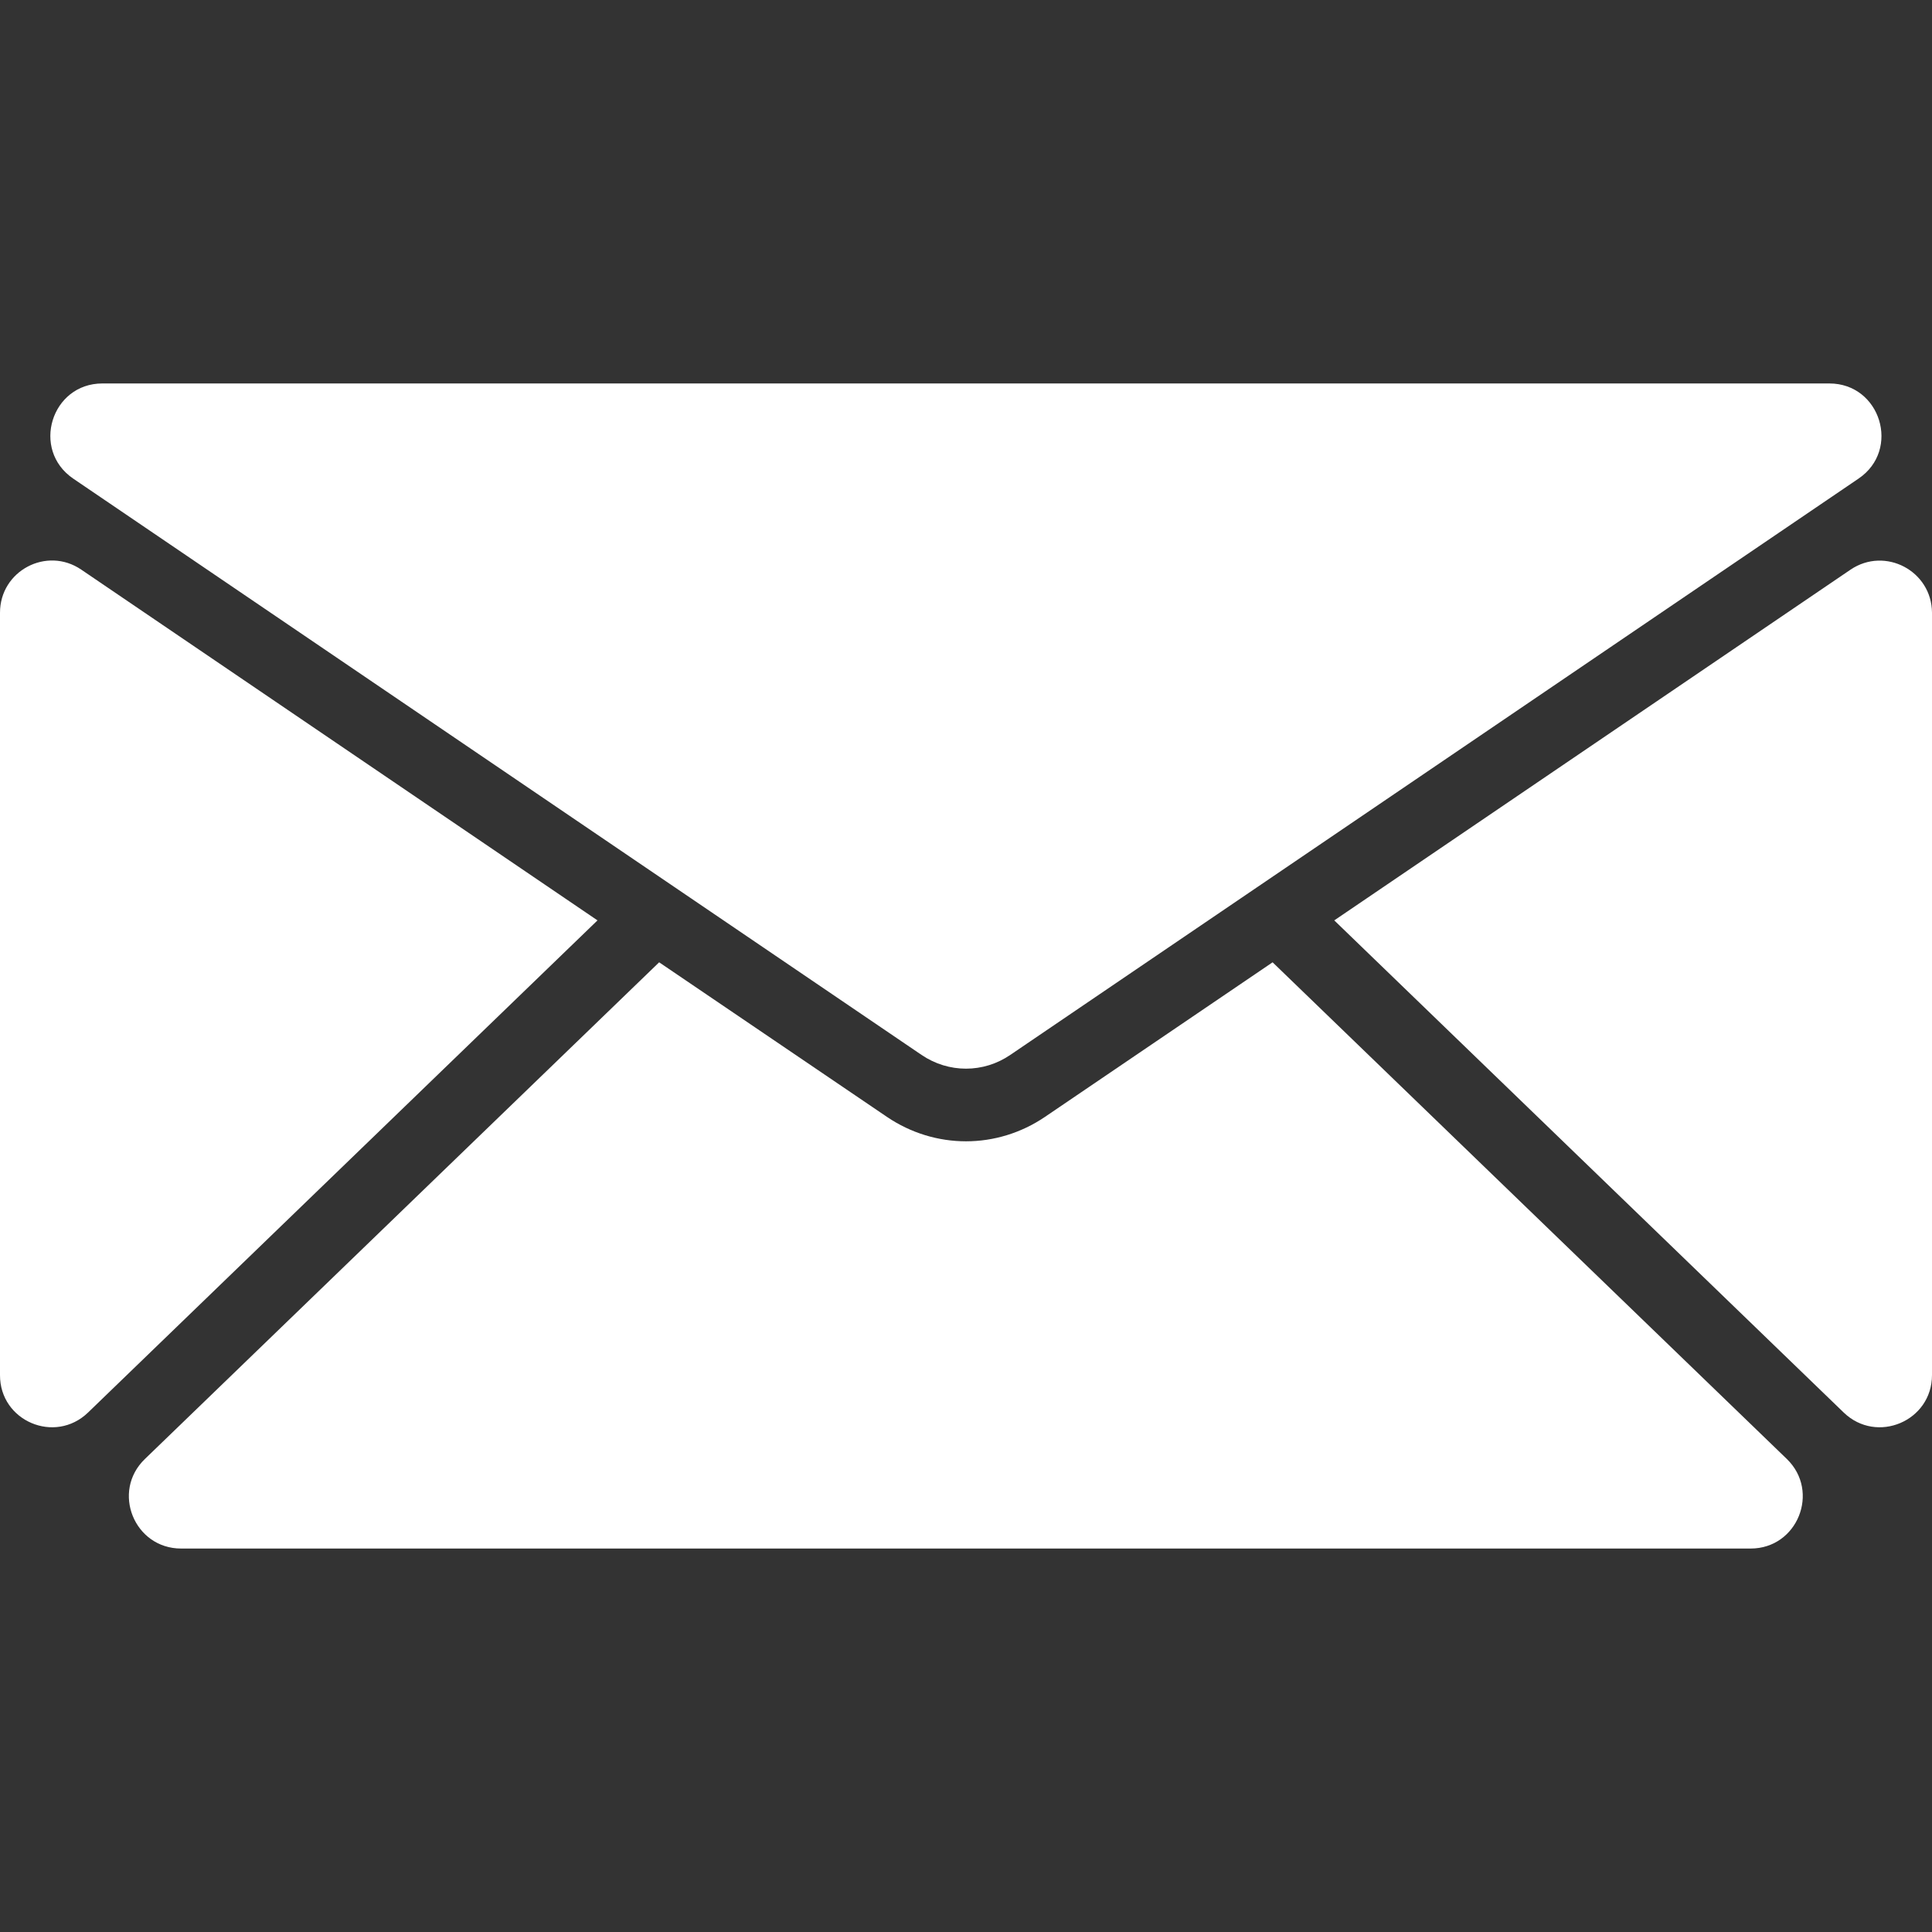 <svg width="23" height="23" viewBox="0 0 23 23" fill="none" xmlns="http://www.w3.org/2000/svg">
<rect x="0" y="0" width="23" height="23" fill="#333333" stroke="none"/>
<g clip-path="url(#clip0_85_3599)">
<path d="M0.872 5.698L10.97 12.558C11.292 12.777 11.708 12.777 12.028 12.558L22.125 5.698C22.631 5.356 22.388 4.565 21.778 4.565H1.219C0.61 4.565 0.367 5.354 0.872 5.698ZM22.031 6.781L15.884 10.957L21.949 16.816C22.343 17.196 23 16.918 23 16.37V7.294C22.997 6.796 22.442 6.504 22.031 6.781ZM1.048 16.816L7.113 10.957L0.967 6.781C0.555 6.501 6.99424e-06 6.796 6.99424e-06 7.294V16.37C-0.002 16.918 0.654 17.196 1.048 16.816Z" fill="white"/>
<path d="M20.841 18.435C21.399 18.435 21.671 17.756 21.272 17.369L15.15 11.456L12.439 13.297C12.154 13.49 11.827 13.587 11.5 13.587C11.173 13.587 10.845 13.49 10.56 13.297L7.847 11.456L1.725 17.369C1.323 17.756 1.598 18.435 2.156 18.435H20.841Z" fill="white"/>
</g>
<defs>
<clipPath id="clip0_85_3599">
<rect width="23" height="23" fill="white"/>
</clipPath>
</defs>
</svg>
